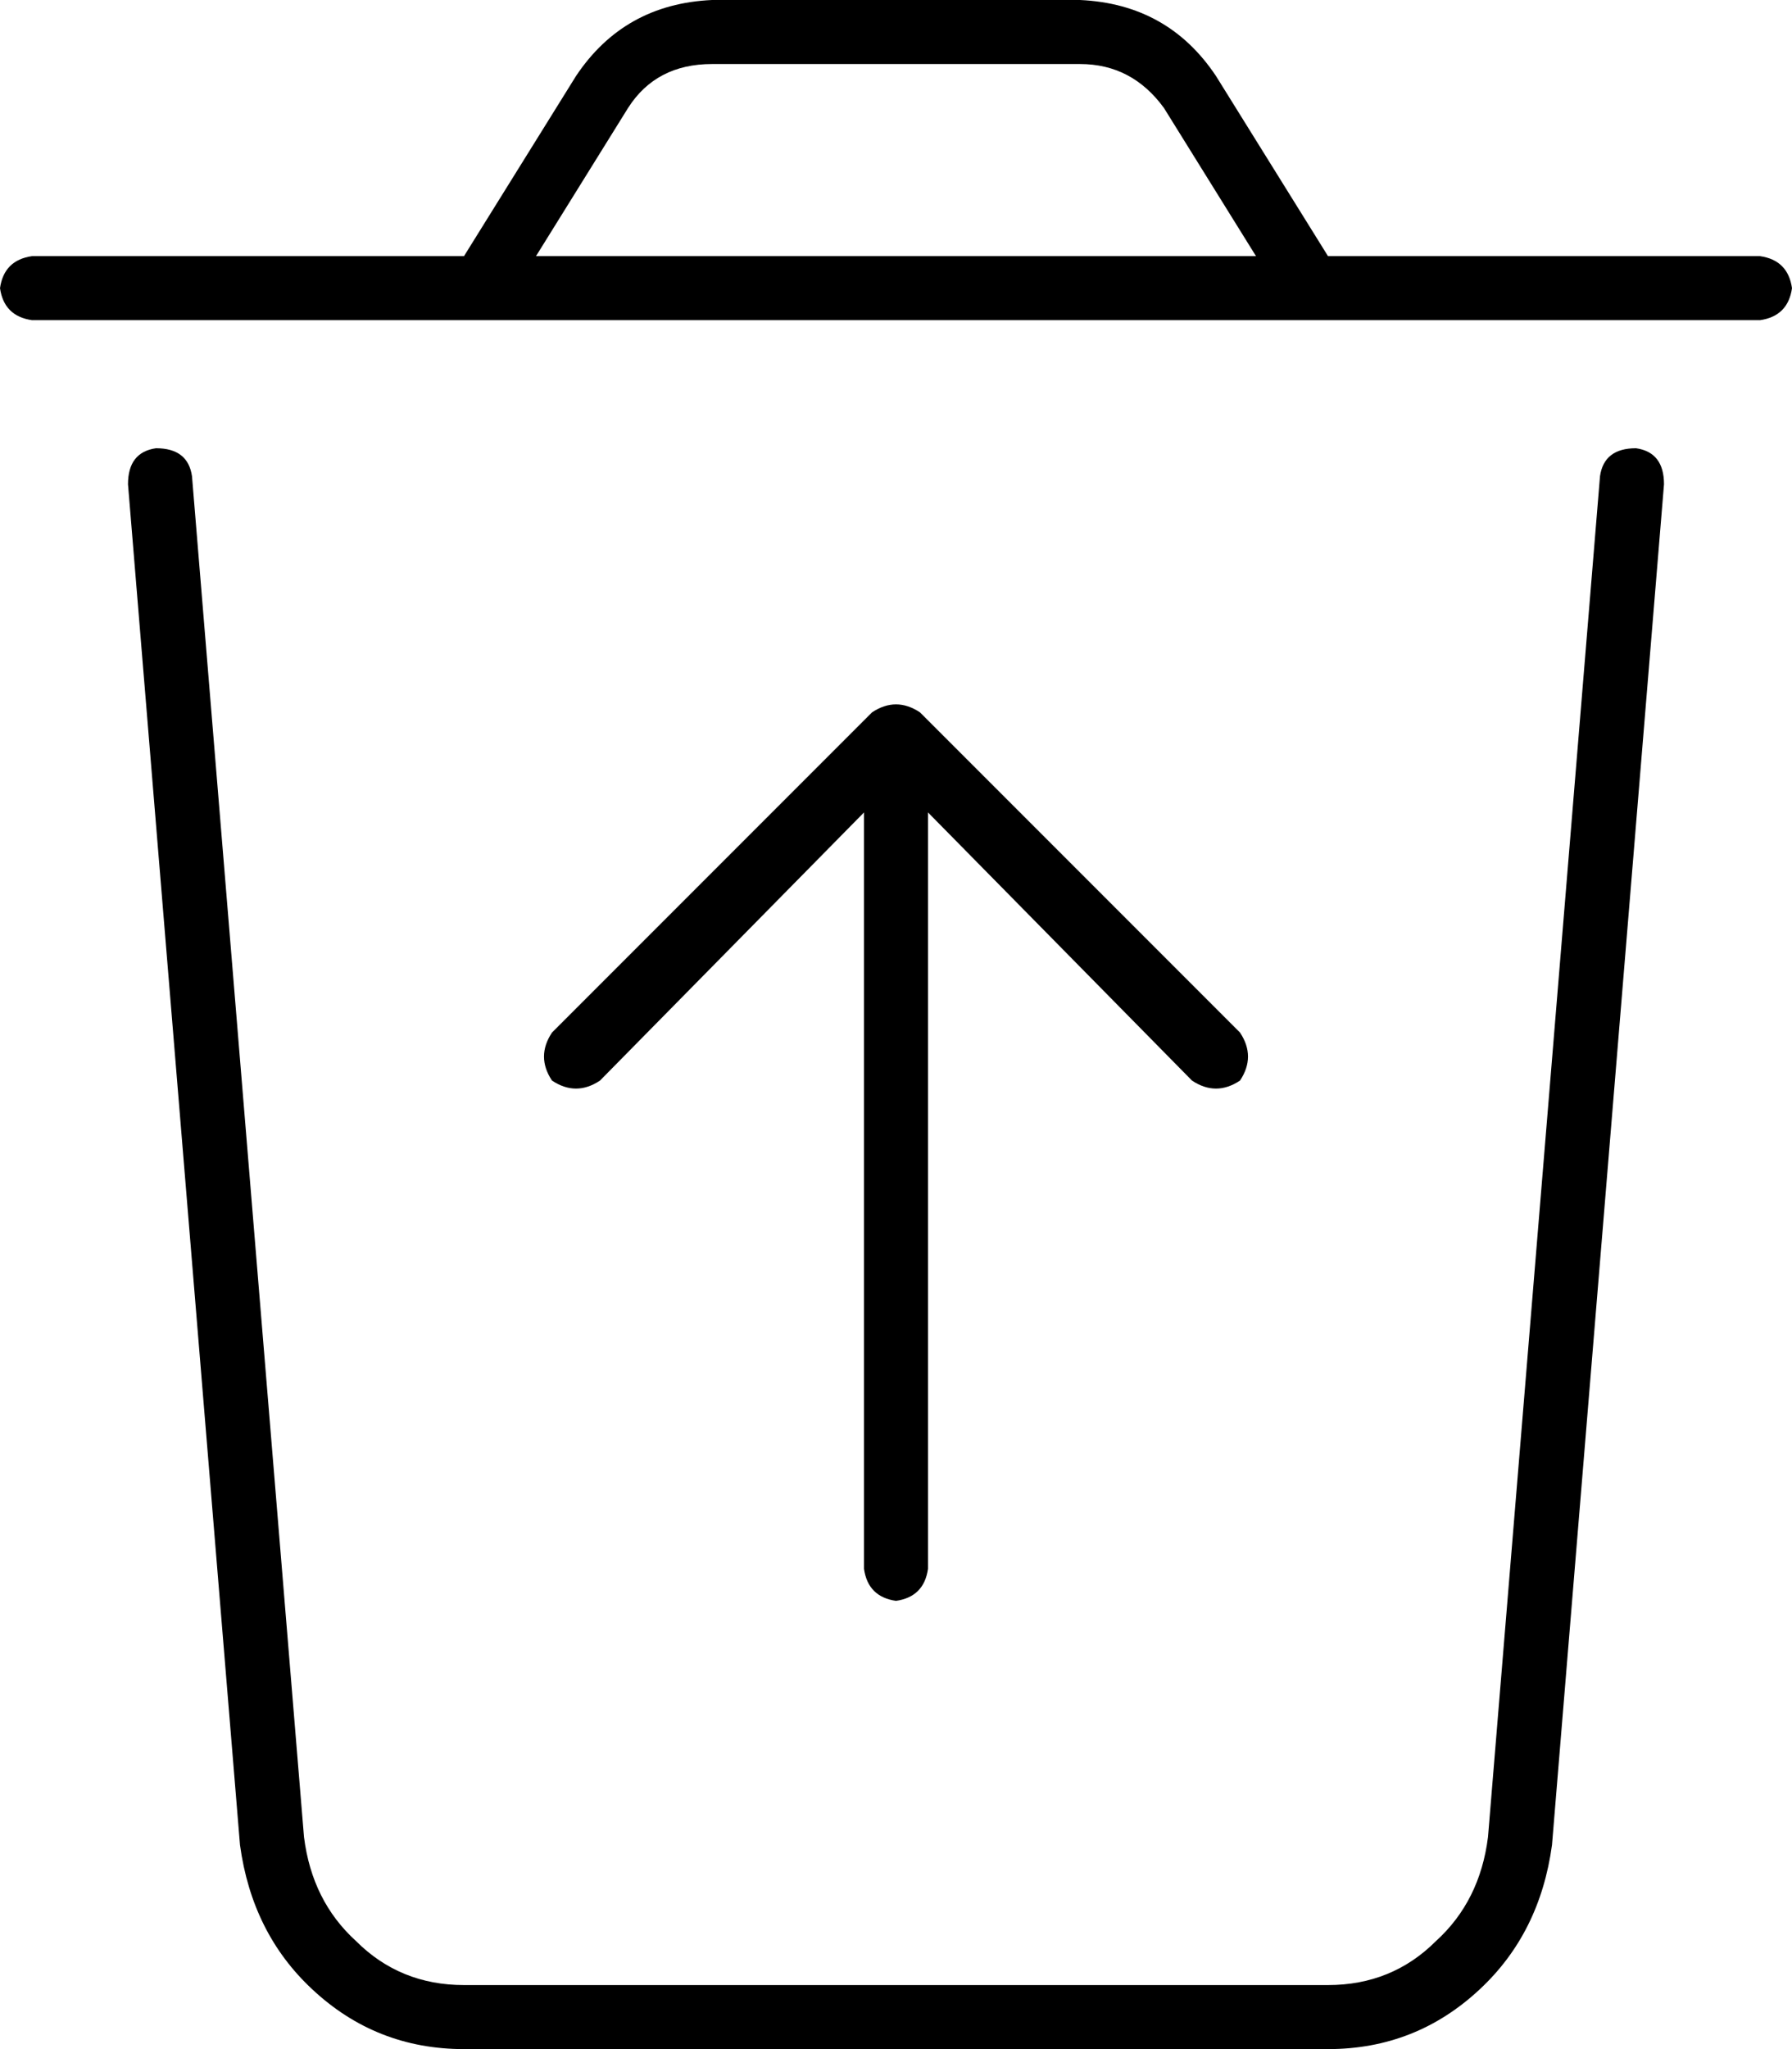 <svg xmlns="http://www.w3.org/2000/svg" viewBox="0 0 448 512">
  <path d="M 157 27 L 134 64 L 157 27 L 134 64 L 314 64 L 314 64 L 291 27 L 291 27 Q 283 16 270 16 L 178 16 L 178 16 Q 164 16 157 27 L 157 27 Z M 116 64 L 144 19 L 116 64 L 144 19 Q 156 1 178 0 L 270 0 L 270 0 Q 292 1 304 19 L 332 64 L 332 64 L 440 64 L 440 64 Q 447 65 448 72 Q 447 79 440 80 L 8 80 L 8 80 Q 1 79 0 72 Q 1 65 8 64 L 116 64 L 116 64 Z M 39 112 Q 47 112 48 119 L 76 459 L 76 459 Q 78 475 89 485 Q 100 496 116 496 L 332 496 L 332 496 Q 348 496 359 485 Q 370 475 372 459 L 400 119 L 400 119 Q 401 112 409 112 Q 416 113 416 121 L 388 461 L 388 461 Q 385 483 370 497 Q 354 512 332 512 L 116 512 L 116 512 Q 94 512 78 497 Q 63 483 60 461 L 32 121 L 32 121 Q 32 113 39 112 L 39 112 Z M 224 176 Q 227 176 230 178 L 310 258 L 310 258 Q 314 264 310 270 Q 304 274 298 270 L 232 203 L 232 203 L 232 392 L 232 392 Q 231 399 224 400 Q 217 399 216 392 L 216 203 L 216 203 L 150 270 L 150 270 Q 144 274 138 270 Q 134 264 138 258 L 218 178 L 218 178 Q 221 176 224 176 L 224 176 Z" />
</svg>